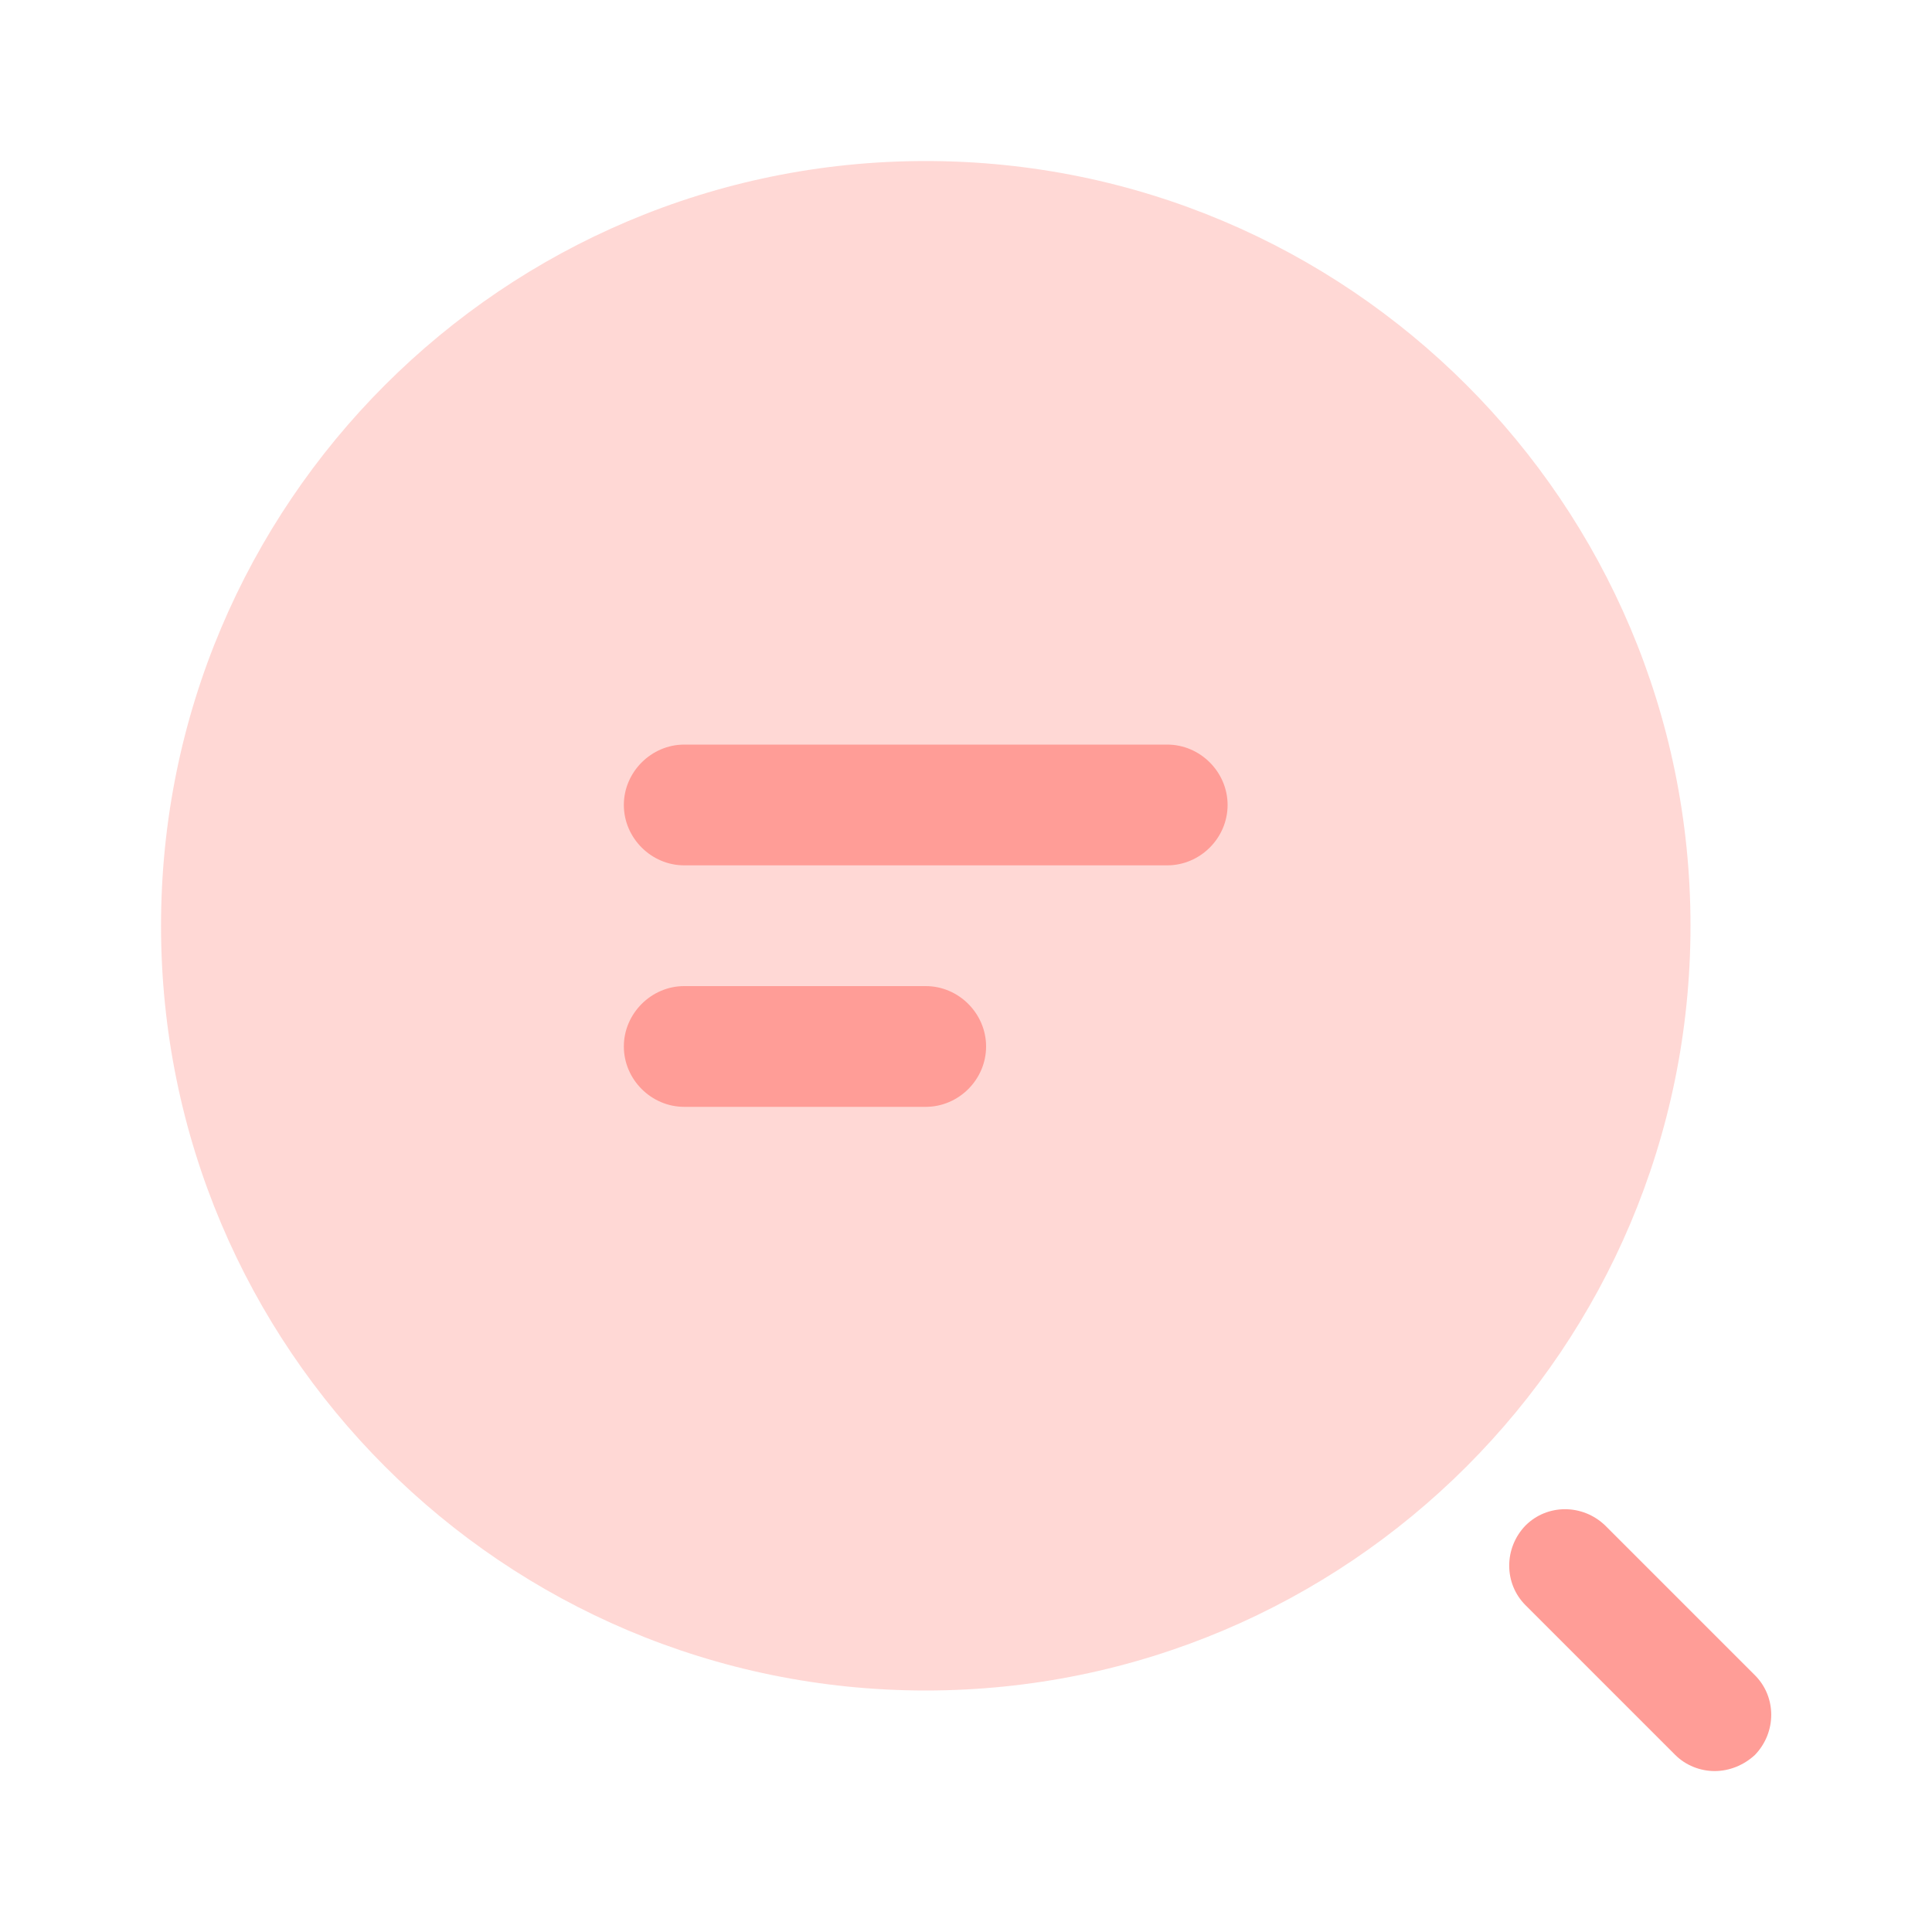 <svg width="20" height="20" viewBox="0 0 20 20" fill="none" xmlns="http://www.w3.org/2000/svg">
<path d="M12.083 8.958H7.083C6.742 8.958 6.458 8.675 6.458 8.333C6.458 7.992 6.742 7.708 7.083 7.708H12.083C12.425 7.708 12.708 7.992 12.708 8.333C12.708 8.675 12.425 8.958 12.083 8.958Z" fill="#FF9D97"/>
<path d="M9.583 11.458H7.083C6.742 11.458 6.458 11.175 6.458 10.833C6.458 10.492 6.742 10.208 7.083 10.208H9.583C9.925 10.208 10.208 10.492 10.208 10.833C10.208 11.175 9.925 11.458 9.583 11.458Z" fill="#FF9D97"/>
<path opacity="0.4" d="M9.583 17.5C13.956 17.5 17.5 13.956 17.5 9.583C17.5 5.211 13.956 1.667 9.583 1.667C5.211 1.667 1.667 5.211 1.667 9.583C1.667 13.956 5.211 17.5 9.583 17.5Z" fill="#FF9D97"/>
<path d="M17.75 18.334C17.6 18.334 17.45 18.275 17.342 18.167L15.792 16.617C15.567 16.392 15.567 16.025 15.792 15.792C16.017 15.567 16.383 15.567 16.617 15.792L18.167 17.342C18.392 17.567 18.392 17.933 18.167 18.167C18.05 18.275 17.9 18.334 17.75 18.334Z" fill="#FF9D97"/>
</svg>
